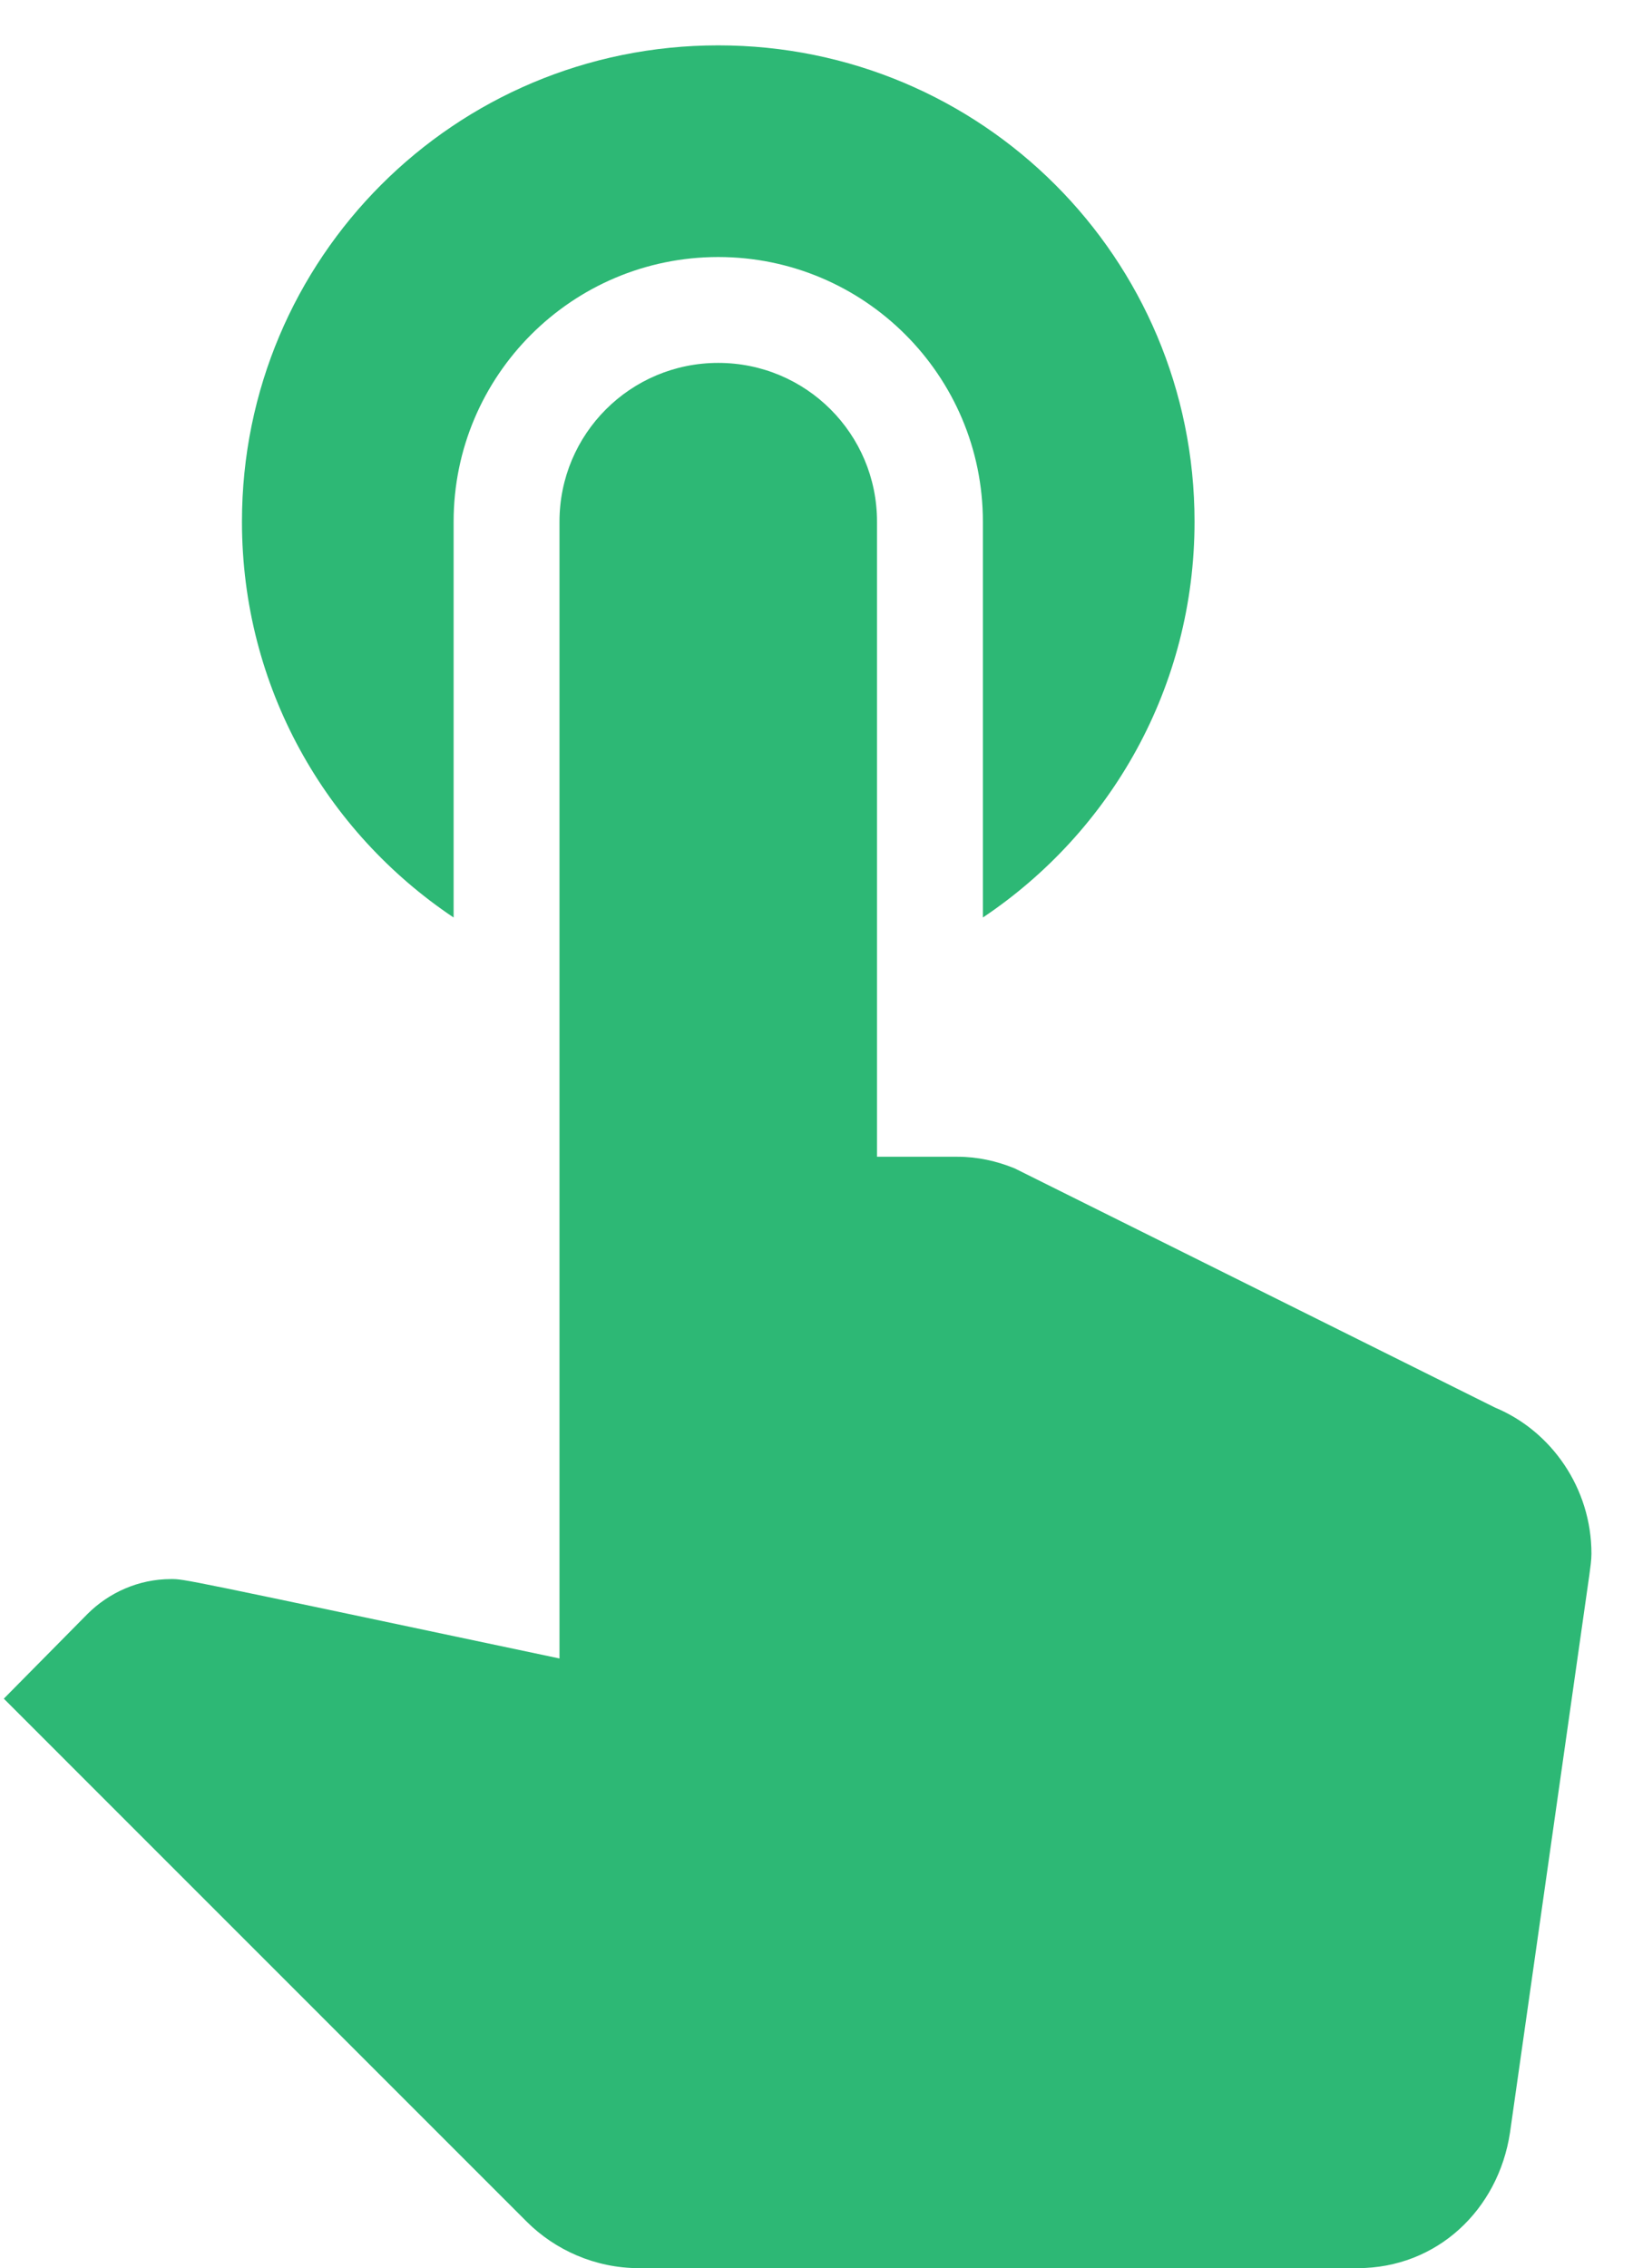 <svg width="18" height="25" viewBox="0 0 18 25" fill="none" xmlns="http://www.w3.org/2000/svg">
<path d="M5 10.113V5.75C5 4.14 6.307 2.833 7.917 2.833C9.527 2.833 10.834 4.14 10.834 5.75V10.113C12.245 9.168 13.167 7.57 13.167 5.75C13.167 2.845 10.822 0.5 7.917 0.5C5.012 0.5 2.667 2.845 2.667 5.75C2.667 7.57 3.589 9.168 5 10.113ZM16.48 15.515L11.184 12.878C10.985 12.797 10.775 12.75 10.554 12.75H9.667V5.75C9.667 4.782 8.885 4 7.917 4C6.949 4 6.167 4.782 6.167 5.75V18.28C1.967 17.393 2.037 17.405 1.885 17.405C1.524 17.405 1.197 17.557 0.964 17.79L0.042 18.723L5.805 24.487C6.12 24.802 6.564 25 7.042 25H14.964C15.839 25 16.515 24.358 16.644 23.507L17.519 17.358C17.53 17.277 17.542 17.195 17.542 17.125C17.542 16.402 17.099 15.772 16.48 15.515Z" fill="#2DB875"/>
</svg>
